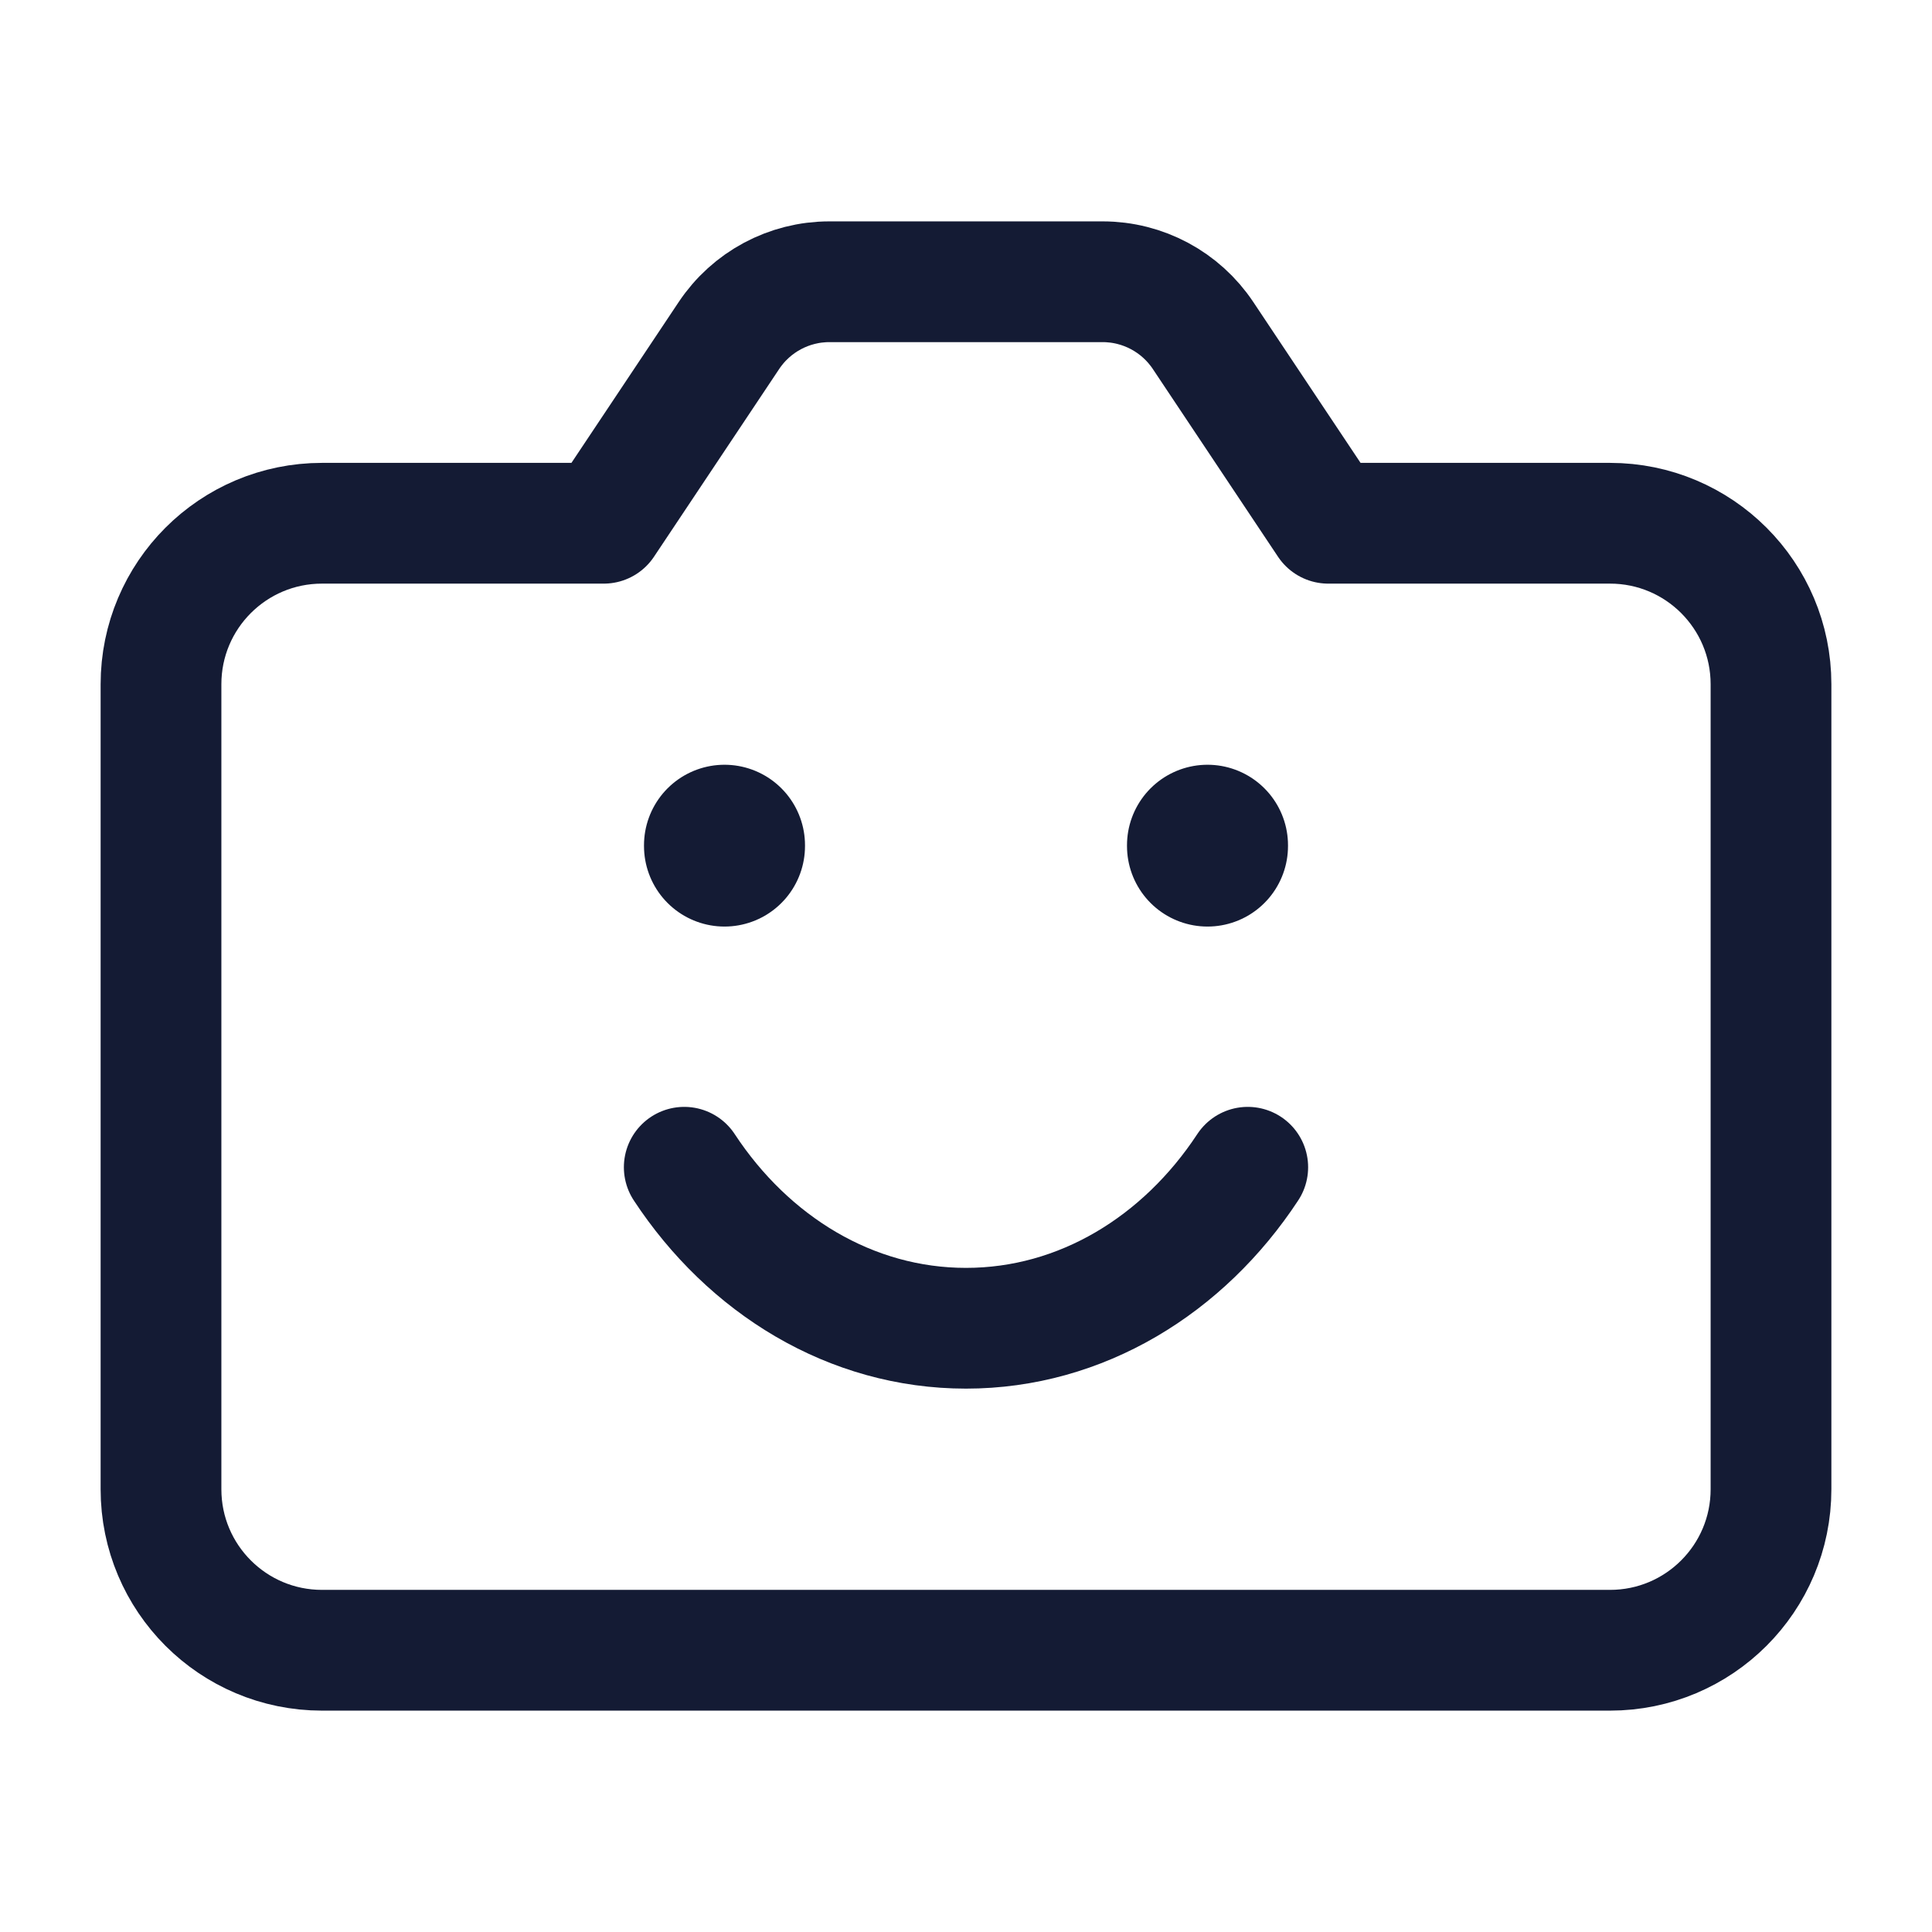 <svg width="24" height="24" viewBox="0 0 24 24" fill="none" xmlns="http://www.w3.org/2000/svg">
<path d="M2 8.5C2 7.395 2.895 6.5 4 6.5H7.5L9.055 4.168C9.333 3.751 9.801 3.5 10.303 3.5H13.697C14.199 3.5 14.667 3.751 14.945 4.168L16.5 6.5H20C21.105 6.5 22 7.395 22 8.5V18.5C22 19.605 21.105 20.5 20 20.5H4C2.895 20.5 2 19.605 2 18.5V8.5Z" stroke="#141B34" stroke-width="1.5" stroke-linecap="round" stroke-linejoin="round"/>
<path d="M15 10.5V10.51" stroke="#141B34" stroke-width="2" stroke-linecap="round" stroke-linejoin="round"/>
<path d="M9 10.5V10.51" stroke="#141B34" stroke-width="2" stroke-linecap="round" stroke-linejoin="round"/>
<path d="M8.5 14.5C9.298 15.714 10.569 16.5 12 16.5C13.431 16.5 14.702 15.714 15.5 14.5" stroke="#141B34" stroke-width="1.5" stroke-linecap="round" stroke-linejoin="round"/>
</svg>
